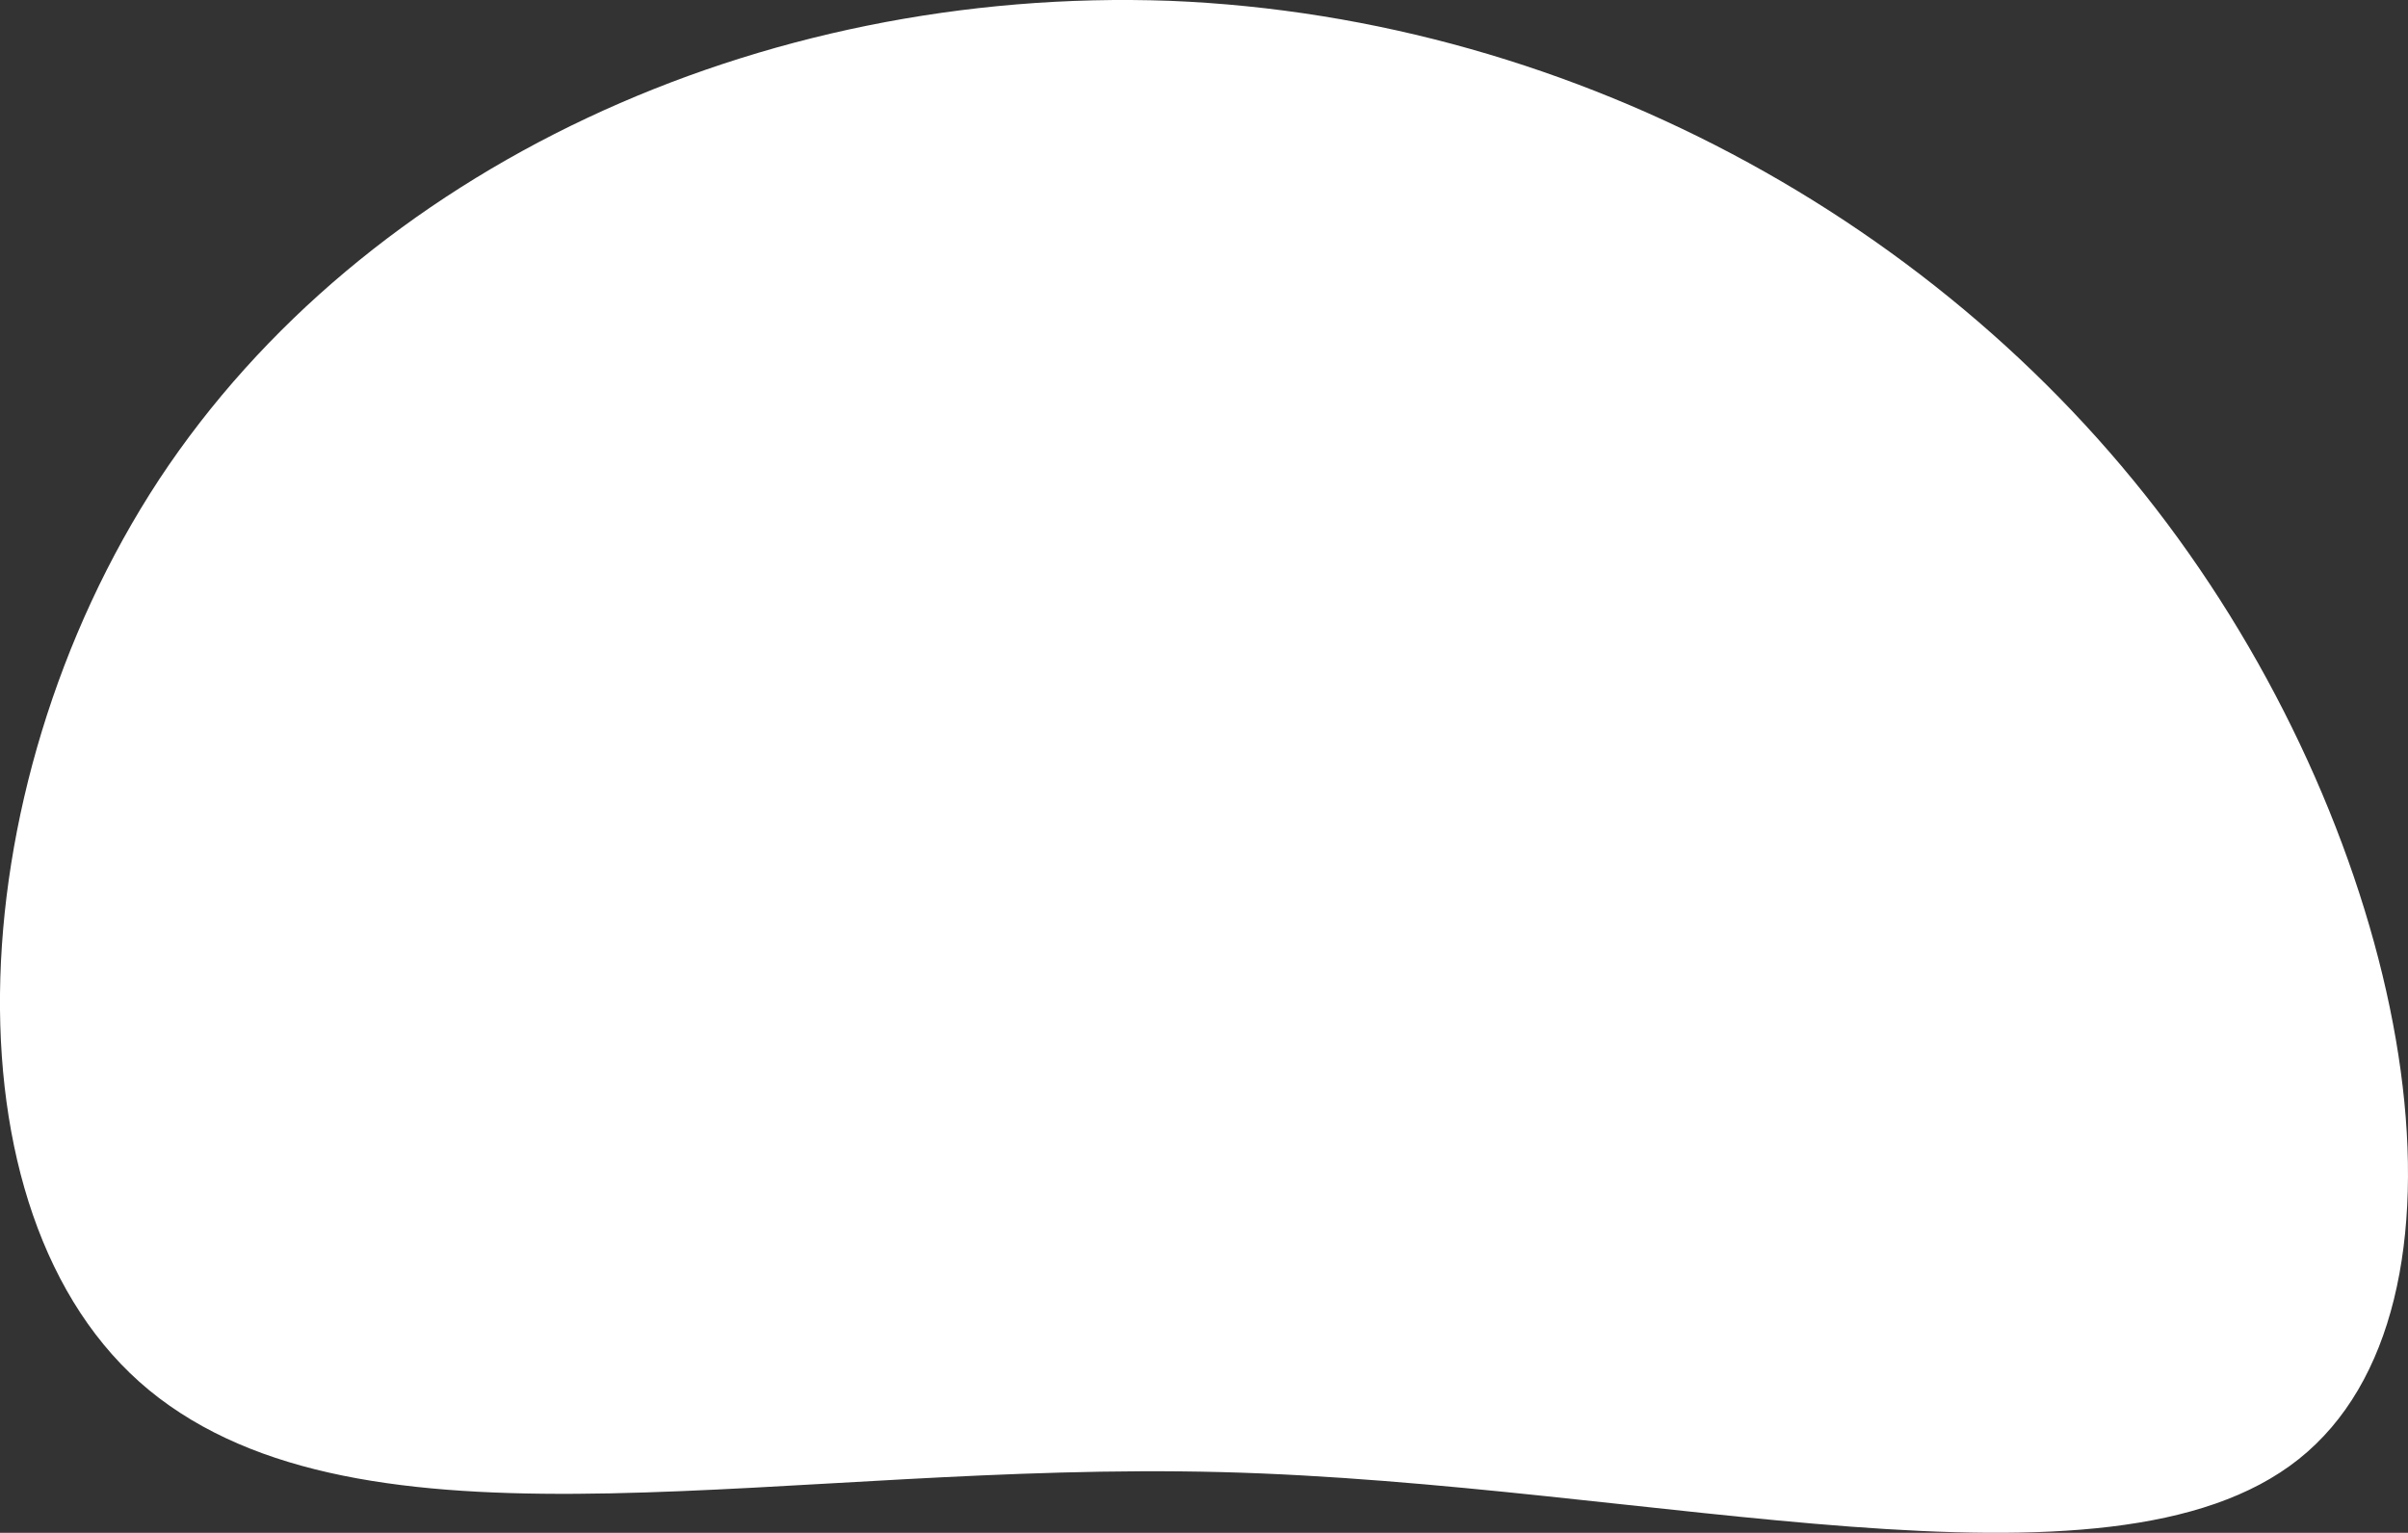 <svg id="Calque_1" data-name="Calque 1" xmlns="http://www.w3.org/2000/svg" viewBox="0 0 1024 652"><rect x="0" y="0" width="1024" height="652" fill="#333333" stroke="none"/><defs><style>.cls-1{fill:#fff;}</style></defs><path class="cls-1" d="M930.84,235.43c96.88,137.59,127.7,320.77,46.68,385.24s-274.79,10.22-458,5.51c-184.07-4.72-358.46,39.31-451.81-31.45s-87.2-258,0-390.85C154.92,71.8,322.25-5.94,497.52.35,671.9,7.43,834.84,98.63,930.84,235.43Z"/></svg>